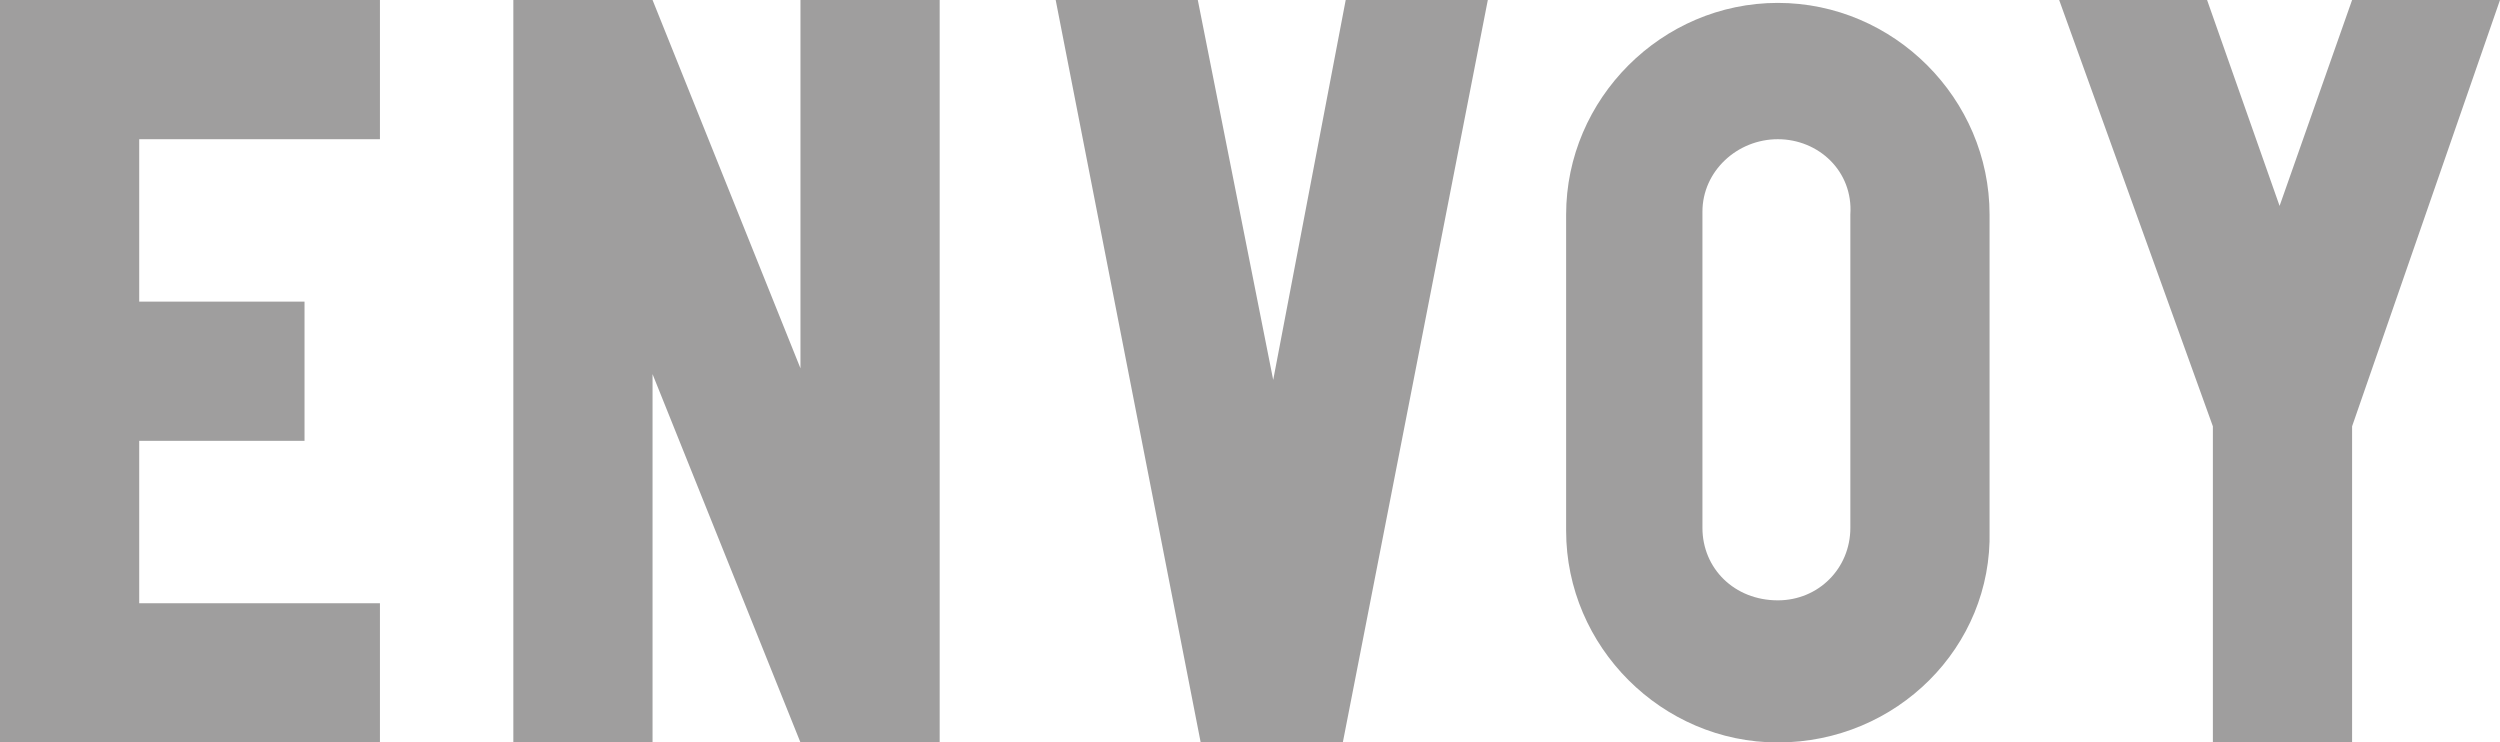 <?xml version="1.0" encoding="utf-8"?>
<!-- Generator: Adobe Illustrator 19.0.0, SVG Export Plug-In . SVG Version: 6.00 Build 0)  -->
<svg version="1.1" id="Layer_1" xmlns="http://www.w3.org/2000/svg" xmlns:xlink="http://www.w3.org/1999/xlink" x="0px" y="0px"
	 viewBox="0 0 86.2 25.6" style="enable-background:new 0 0 86.2 25.6;" xml:space="preserve">
<style type="text/css">
	.st0{fill:#9F9E9E;}
</style>
<g>
	<polygon class="st0" points="76.3,25.6 76.3,14.7 71,0 76.1,0 78.6,7.1 81.1,0 86.2,0 81.1,14.7 81.1,25.6 	"/>
	<polygon class="st0" points="0,25.6 0,0 13.1,0 13.1,4.8 4.8,4.8 4.8,10.4 10.5,10.4 10.5,15.2 4.8,15.2 4.8,20.8 13.1,20.8 
		13.1,25.6 	"/>
	<polygon class="st0" points="41.4,25.6 36.4,0 41.3,0 43.9,13.1 46.4,0 51.3,0 46.3,25.6 	"/>
	<path class="st0" d="M61.3,25.6c-4,0-7.3-3.3-7.3-7.3V7.4c0-4,3.3-7.3,7.3-7.3c4,0,7.3,3.3,7.3,7.3v10.9
		C68.7,22.3,65.4,25.6,61.3,25.6L61.3,25.6z M61.3,4.8c-1.4,0-2.6,1.1-2.6,2.5v10.9c0,1.4,1.1,2.5,2.6,2.5c1.4,0,2.5-1.1,2.5-2.5
		V7.4C63.9,5.9,62.7,4.8,61.3,4.8L61.3,4.8z"/>
	<polygon class="st0" points="27.6,25.6 22.5,12.9 22.5,25.6 17.7,25.6 17.7,0 22.5,0 27.6,12.7 27.6,0 32.4,0 32.4,25.6 	"/>
</g>
</svg>
